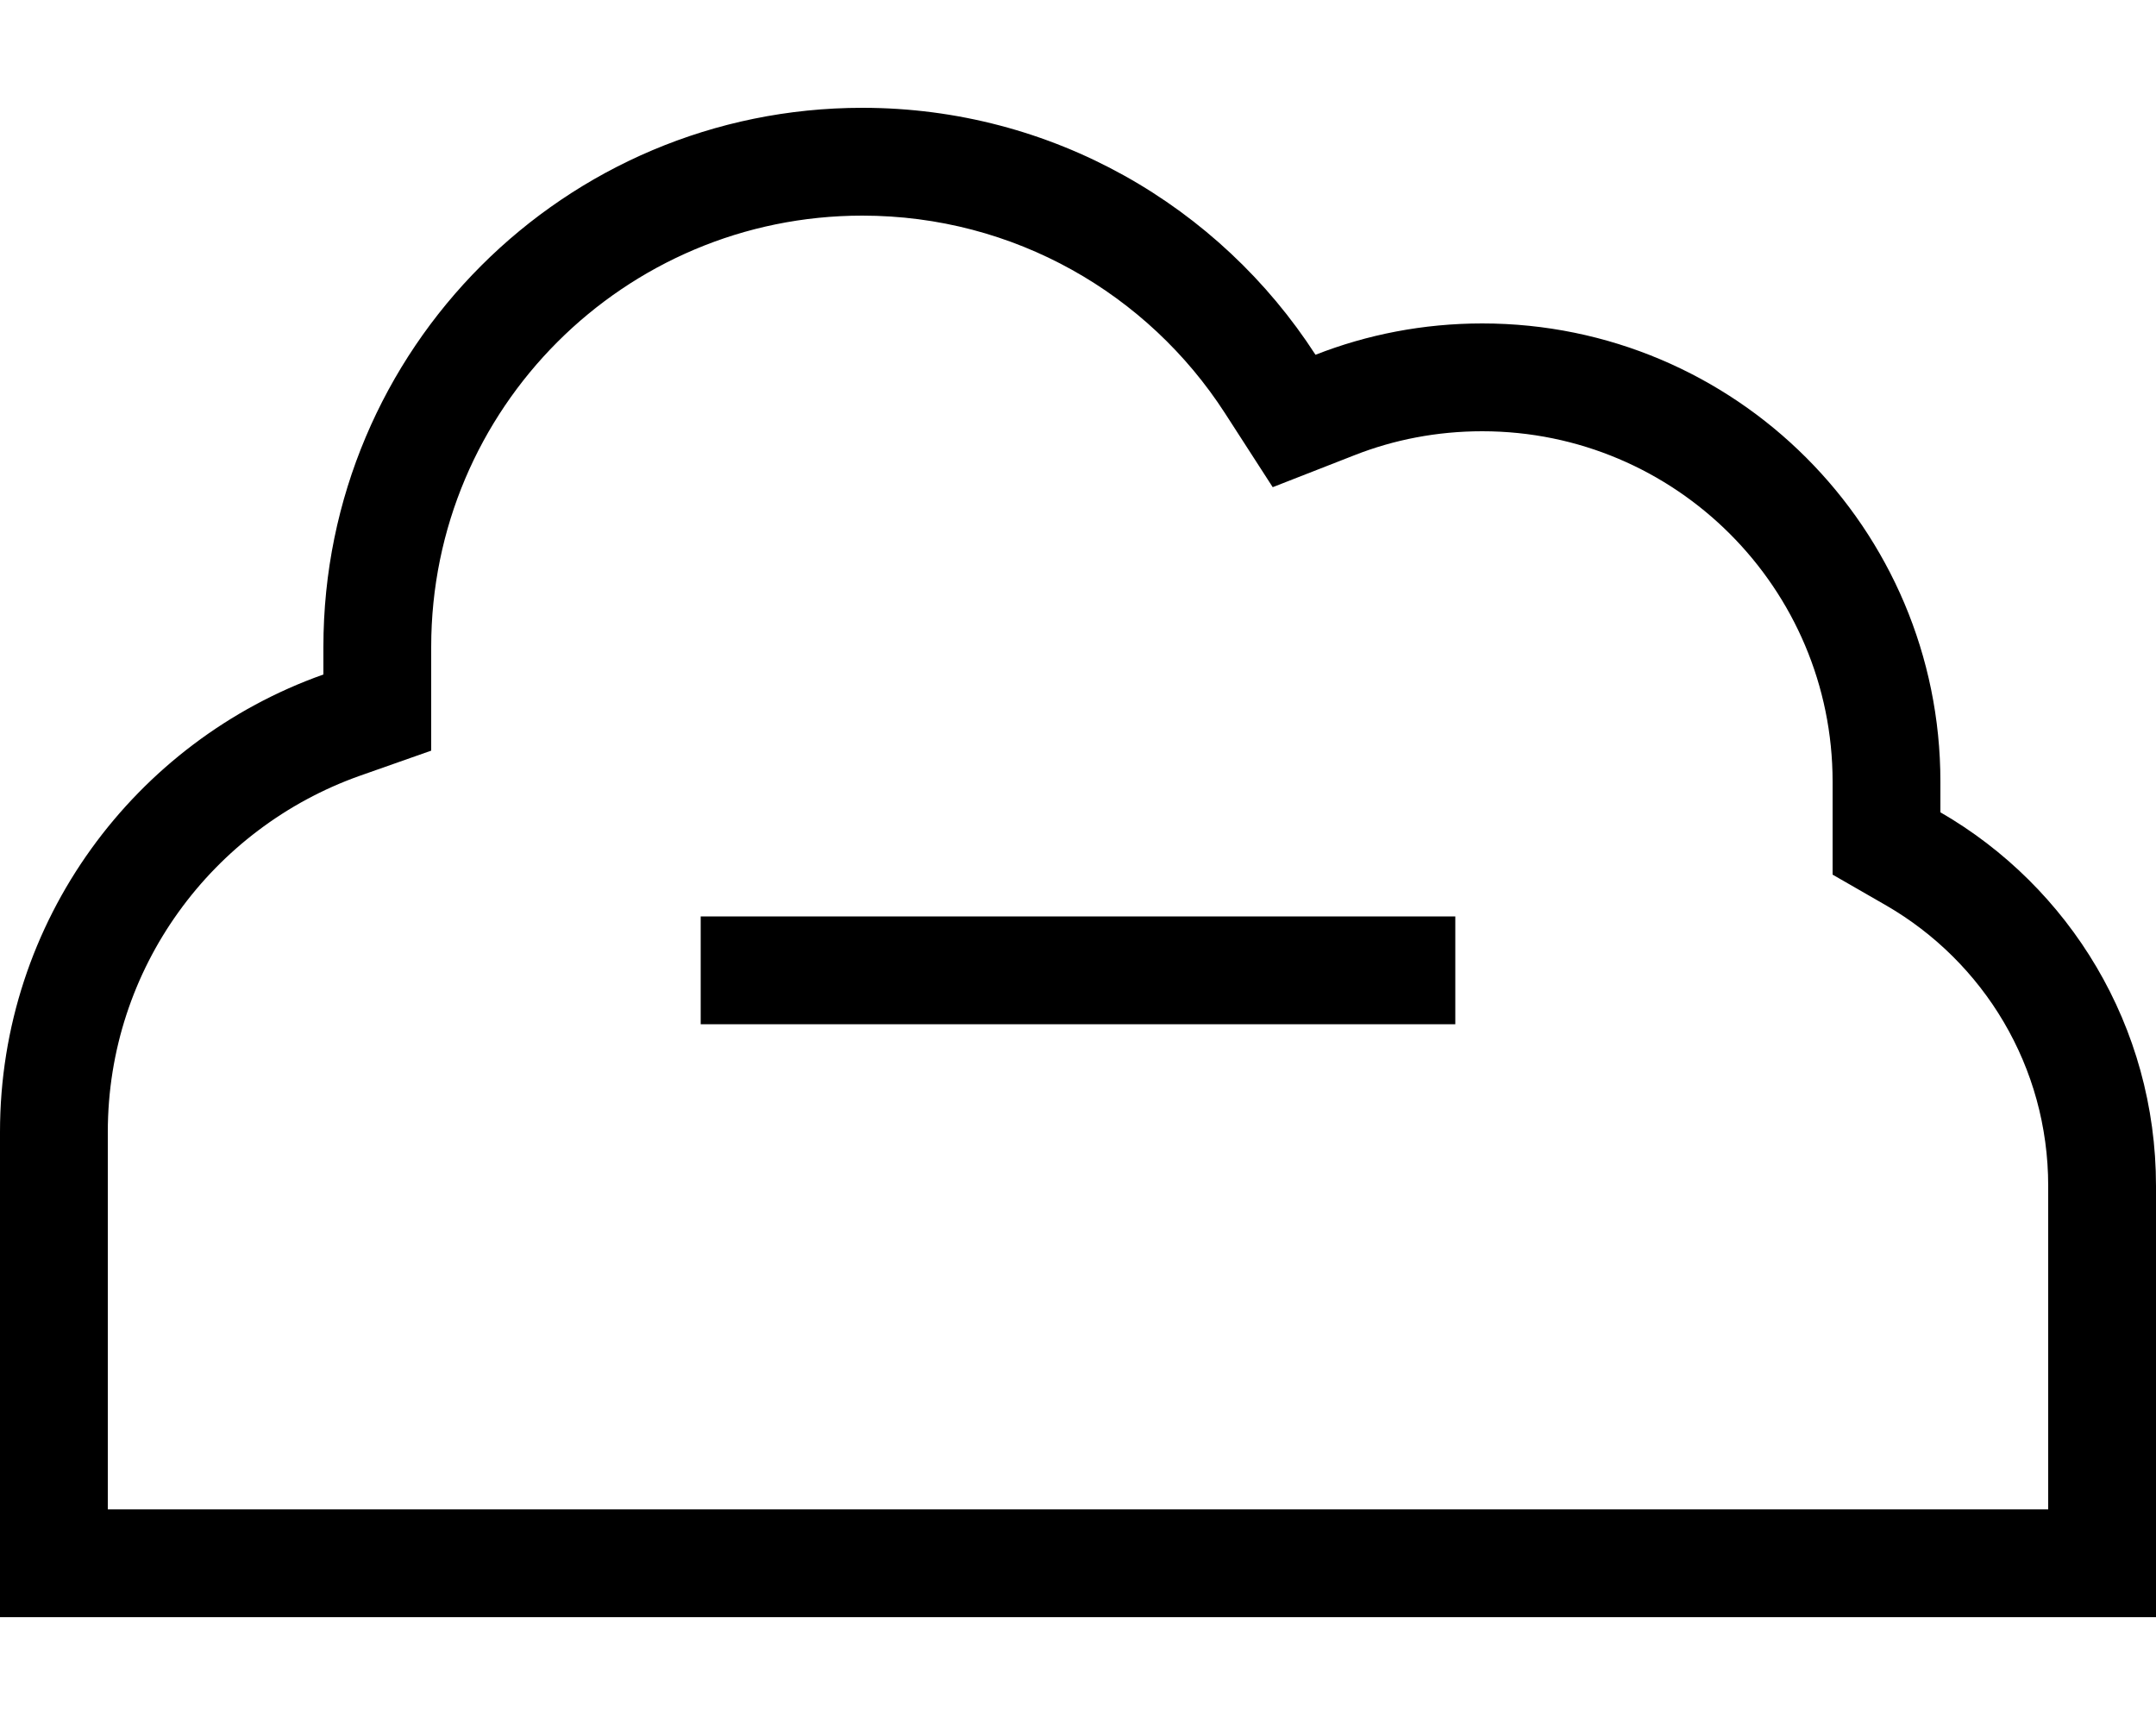 <svg xmlns="http://www.w3.org/2000/svg" viewBox="0 0 640 512"><!--! Font Awesome Pro 6.6.0 by @fontawesome - https://fontawesome.com License - https://fontawesome.com/license (Commercial License) Copyright 2024 Fonticons, Inc. --><path d="M544 241.1l0-9.1c0-57.4-46.6-104-104-104c-13.4 0-26.2 2.5-37.9 7.1l-24.3 9.5-14.2-22C340.8 87.3 301.1 64 256 64c-70.7 0-128 57.3-128 128l0 8.2 0 22.6-21.3 7.5C63.1 245.8 32 287.3 32 336l0 112 112 0 368 0 96 0 0-96c0-35.5-19.2-66.5-48-83.2l-16-9.2 0-18.5zM0 336c0-62.7 40.1-116 96-135.8l0-8.2c0-88.4 71.6-160 160-160c56.4 0 106 29.2 134.5 73.3c15.3-6 32-9.3 49.5-9.3c75.1 0 136 60.9 136 136l0 9.1c38.3 22.1 64 63.5 64 110.9l0 96 0 32-32 0-96 0-368 0L32 480 0 480l0-32L0 336zm224-64l192 0 16 0 0 32-16 0-192 0-16 0 0-32 16 0z"/></svg>
